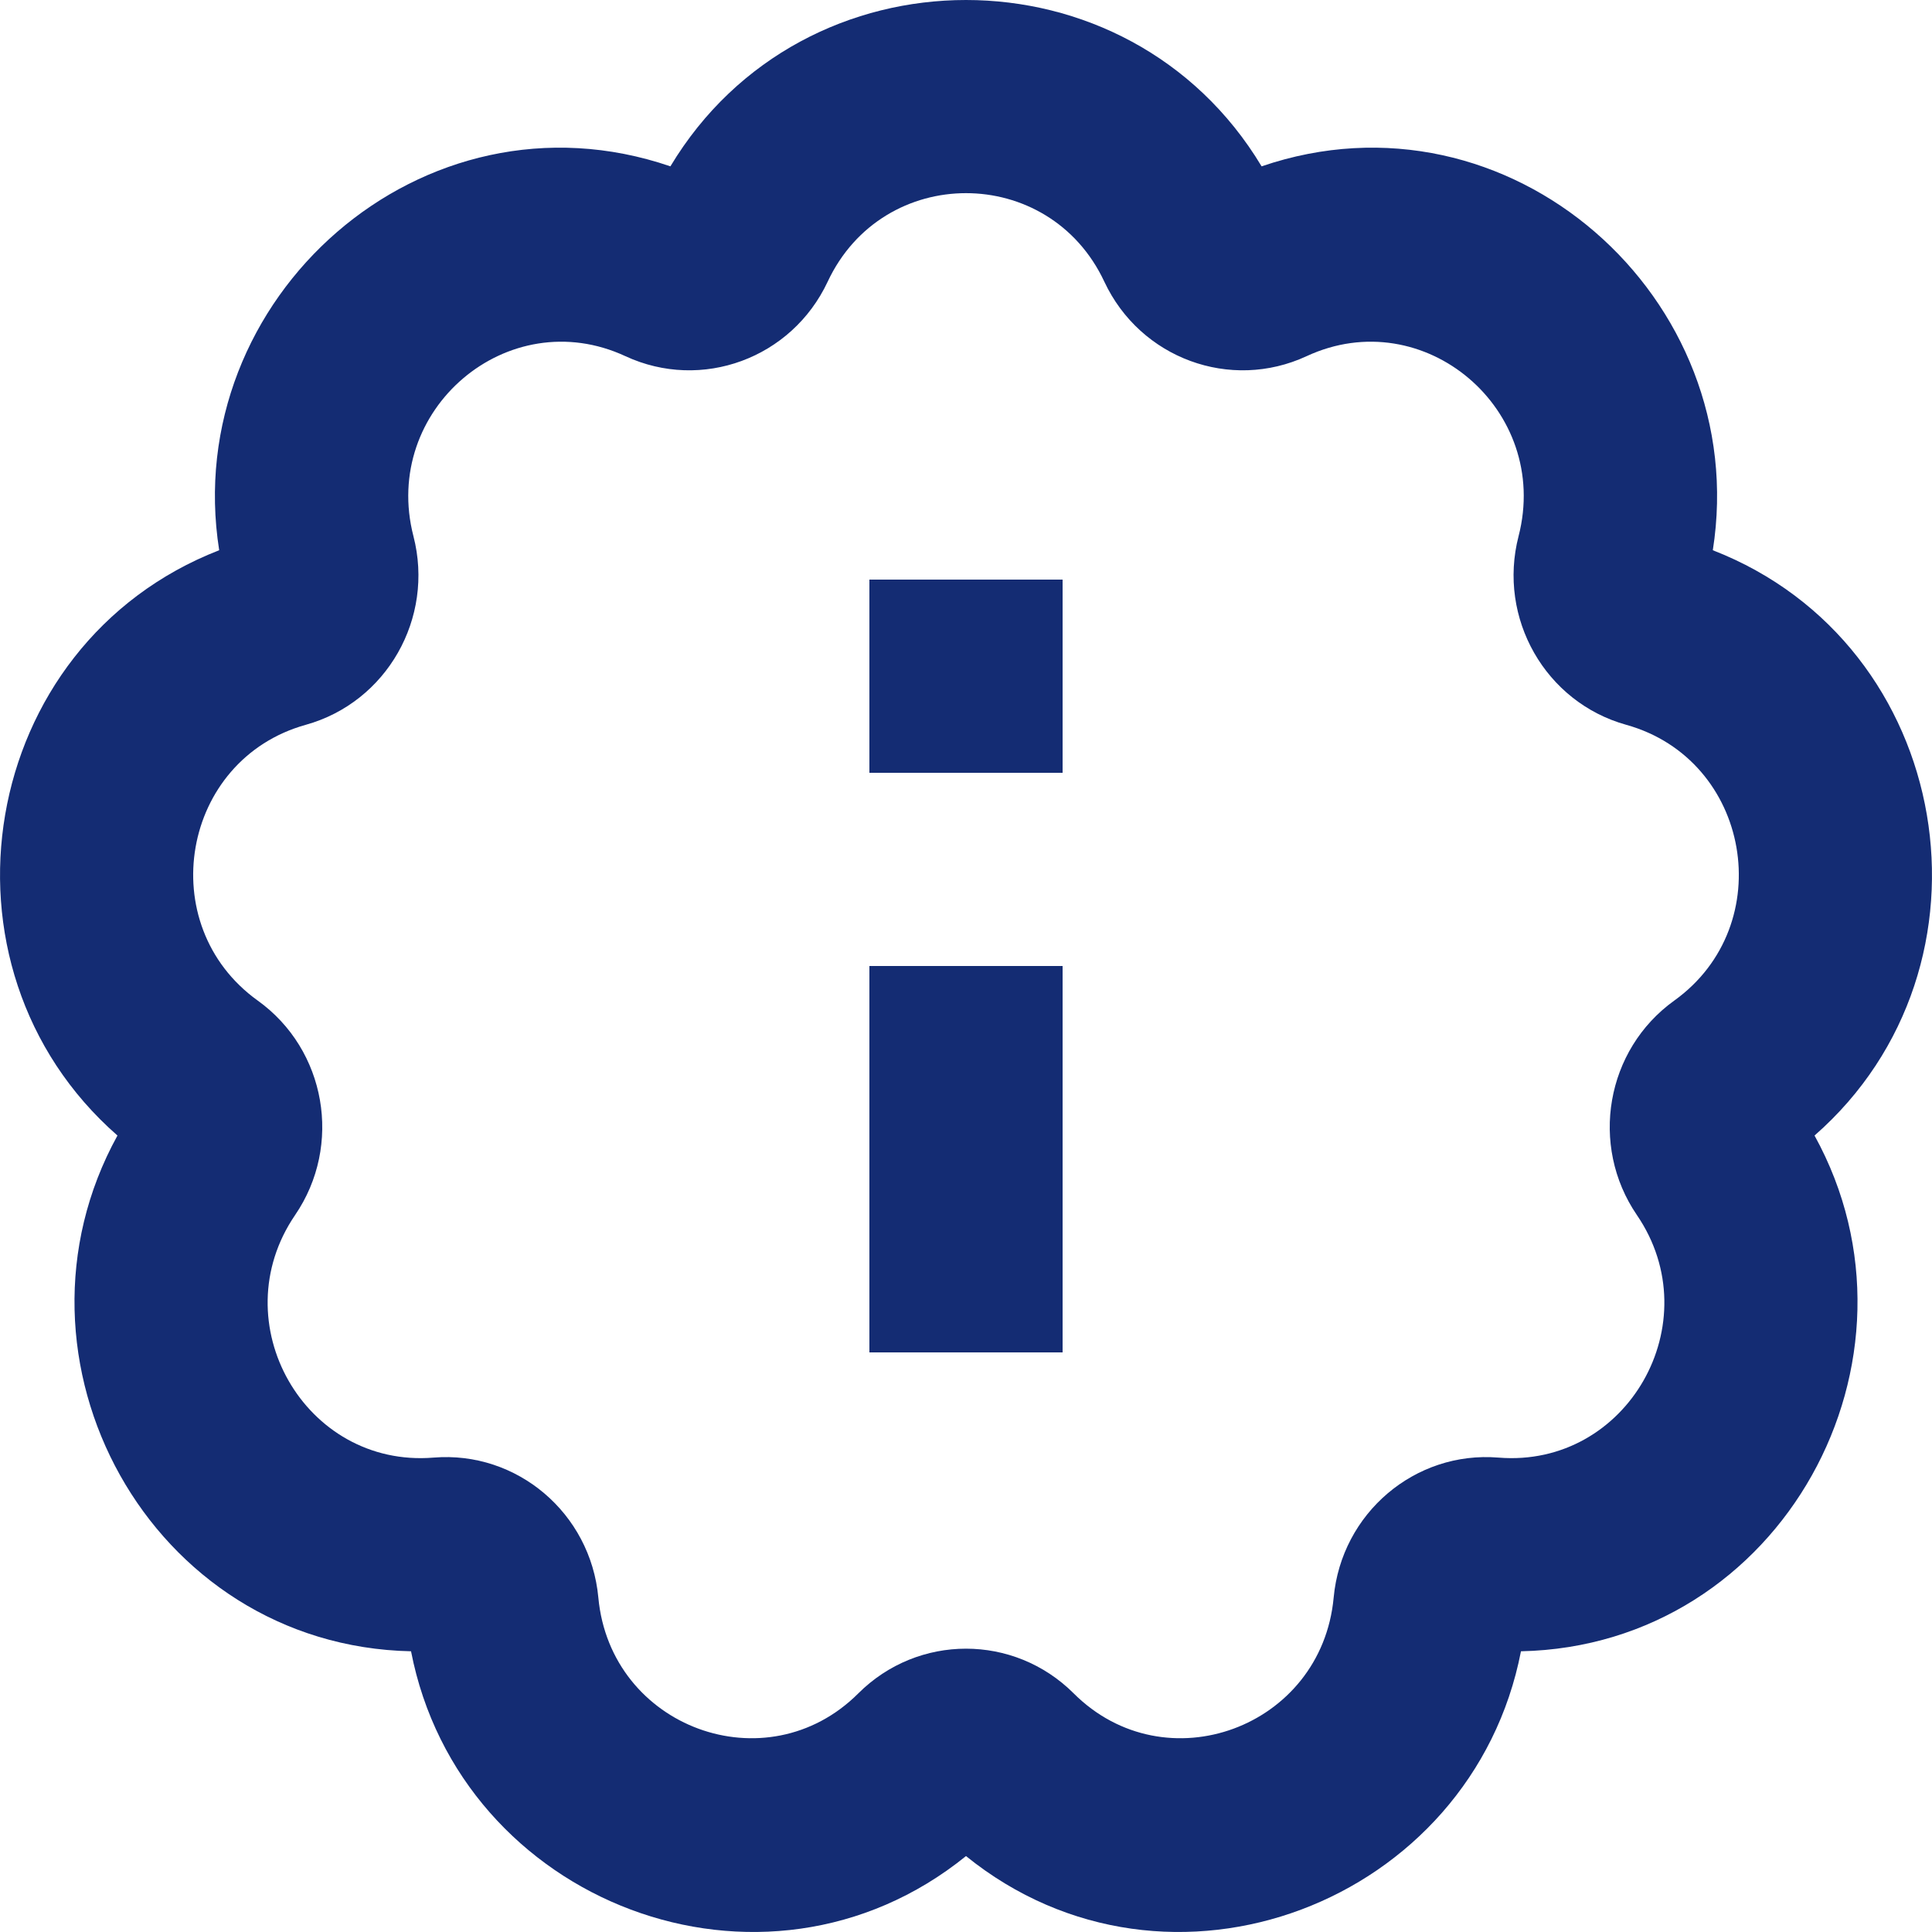 <svg class="theme-icon" width="20" height="20" viewBox="0 0 20 20" fill="none" xmlns="http://www.w3.org/2000/svg">
<path d="M9 6H11V8H9V6Z" fill="#142C73"></path>
<path d="M9 10H11V14H9V10Z" fill="#142C73"></path>
<path fill-rule="evenodd" clip-rule="evenodd" d="M6.94 1.722C4.376 0.845 1.858 3.087 2.269 5.696C-0.233 6.669 -0.786 10.002 1.216 11.755C-0.061 14.071 1.552 17.037 4.255 17.094C4.761 19.7 7.901 20.912 10 19.214C12.099 20.912 15.239 19.7 15.745 17.094C18.448 17.037 20.061 14.071 18.784 11.755C20.786 10.002 20.233 6.669 17.731 5.696C18.142 3.087 15.624 0.845 13.06 1.722C11.681 -0.574 8.319 -0.574 6.94 1.722ZM11.432 2.916C10.86 1.694 9.14 1.694 8.568 2.916C8.196 3.71 7.263 4.053 6.474 3.687C5.259 3.123 3.942 4.242 4.28 5.551C4.499 6.4 4.002 7.27 3.166 7.503C1.876 7.862 1.578 9.575 2.668 10.358C3.376 10.866 3.548 11.856 3.055 12.578C2.295 13.691 3.155 15.198 4.488 15.089C5.352 15.018 6.113 15.664 6.194 16.538C6.319 17.885 7.935 18.48 8.886 17.529C9.504 16.913 10.496 16.913 11.114 17.529C12.065 18.48 13.681 17.885 13.806 16.538C13.887 15.664 14.648 15.018 15.512 15.089C16.845 15.198 17.705 13.691 16.945 12.578C16.452 11.856 16.624 10.866 17.332 10.358C18.422 9.575 18.124 7.862 16.834 7.503C15.998 7.27 15.501 6.4 15.72 5.551C16.058 4.242 14.741 3.123 13.526 3.687C12.737 4.053 11.804 3.71 11.432 2.916Z" fill="#142C73"></path>
</svg>